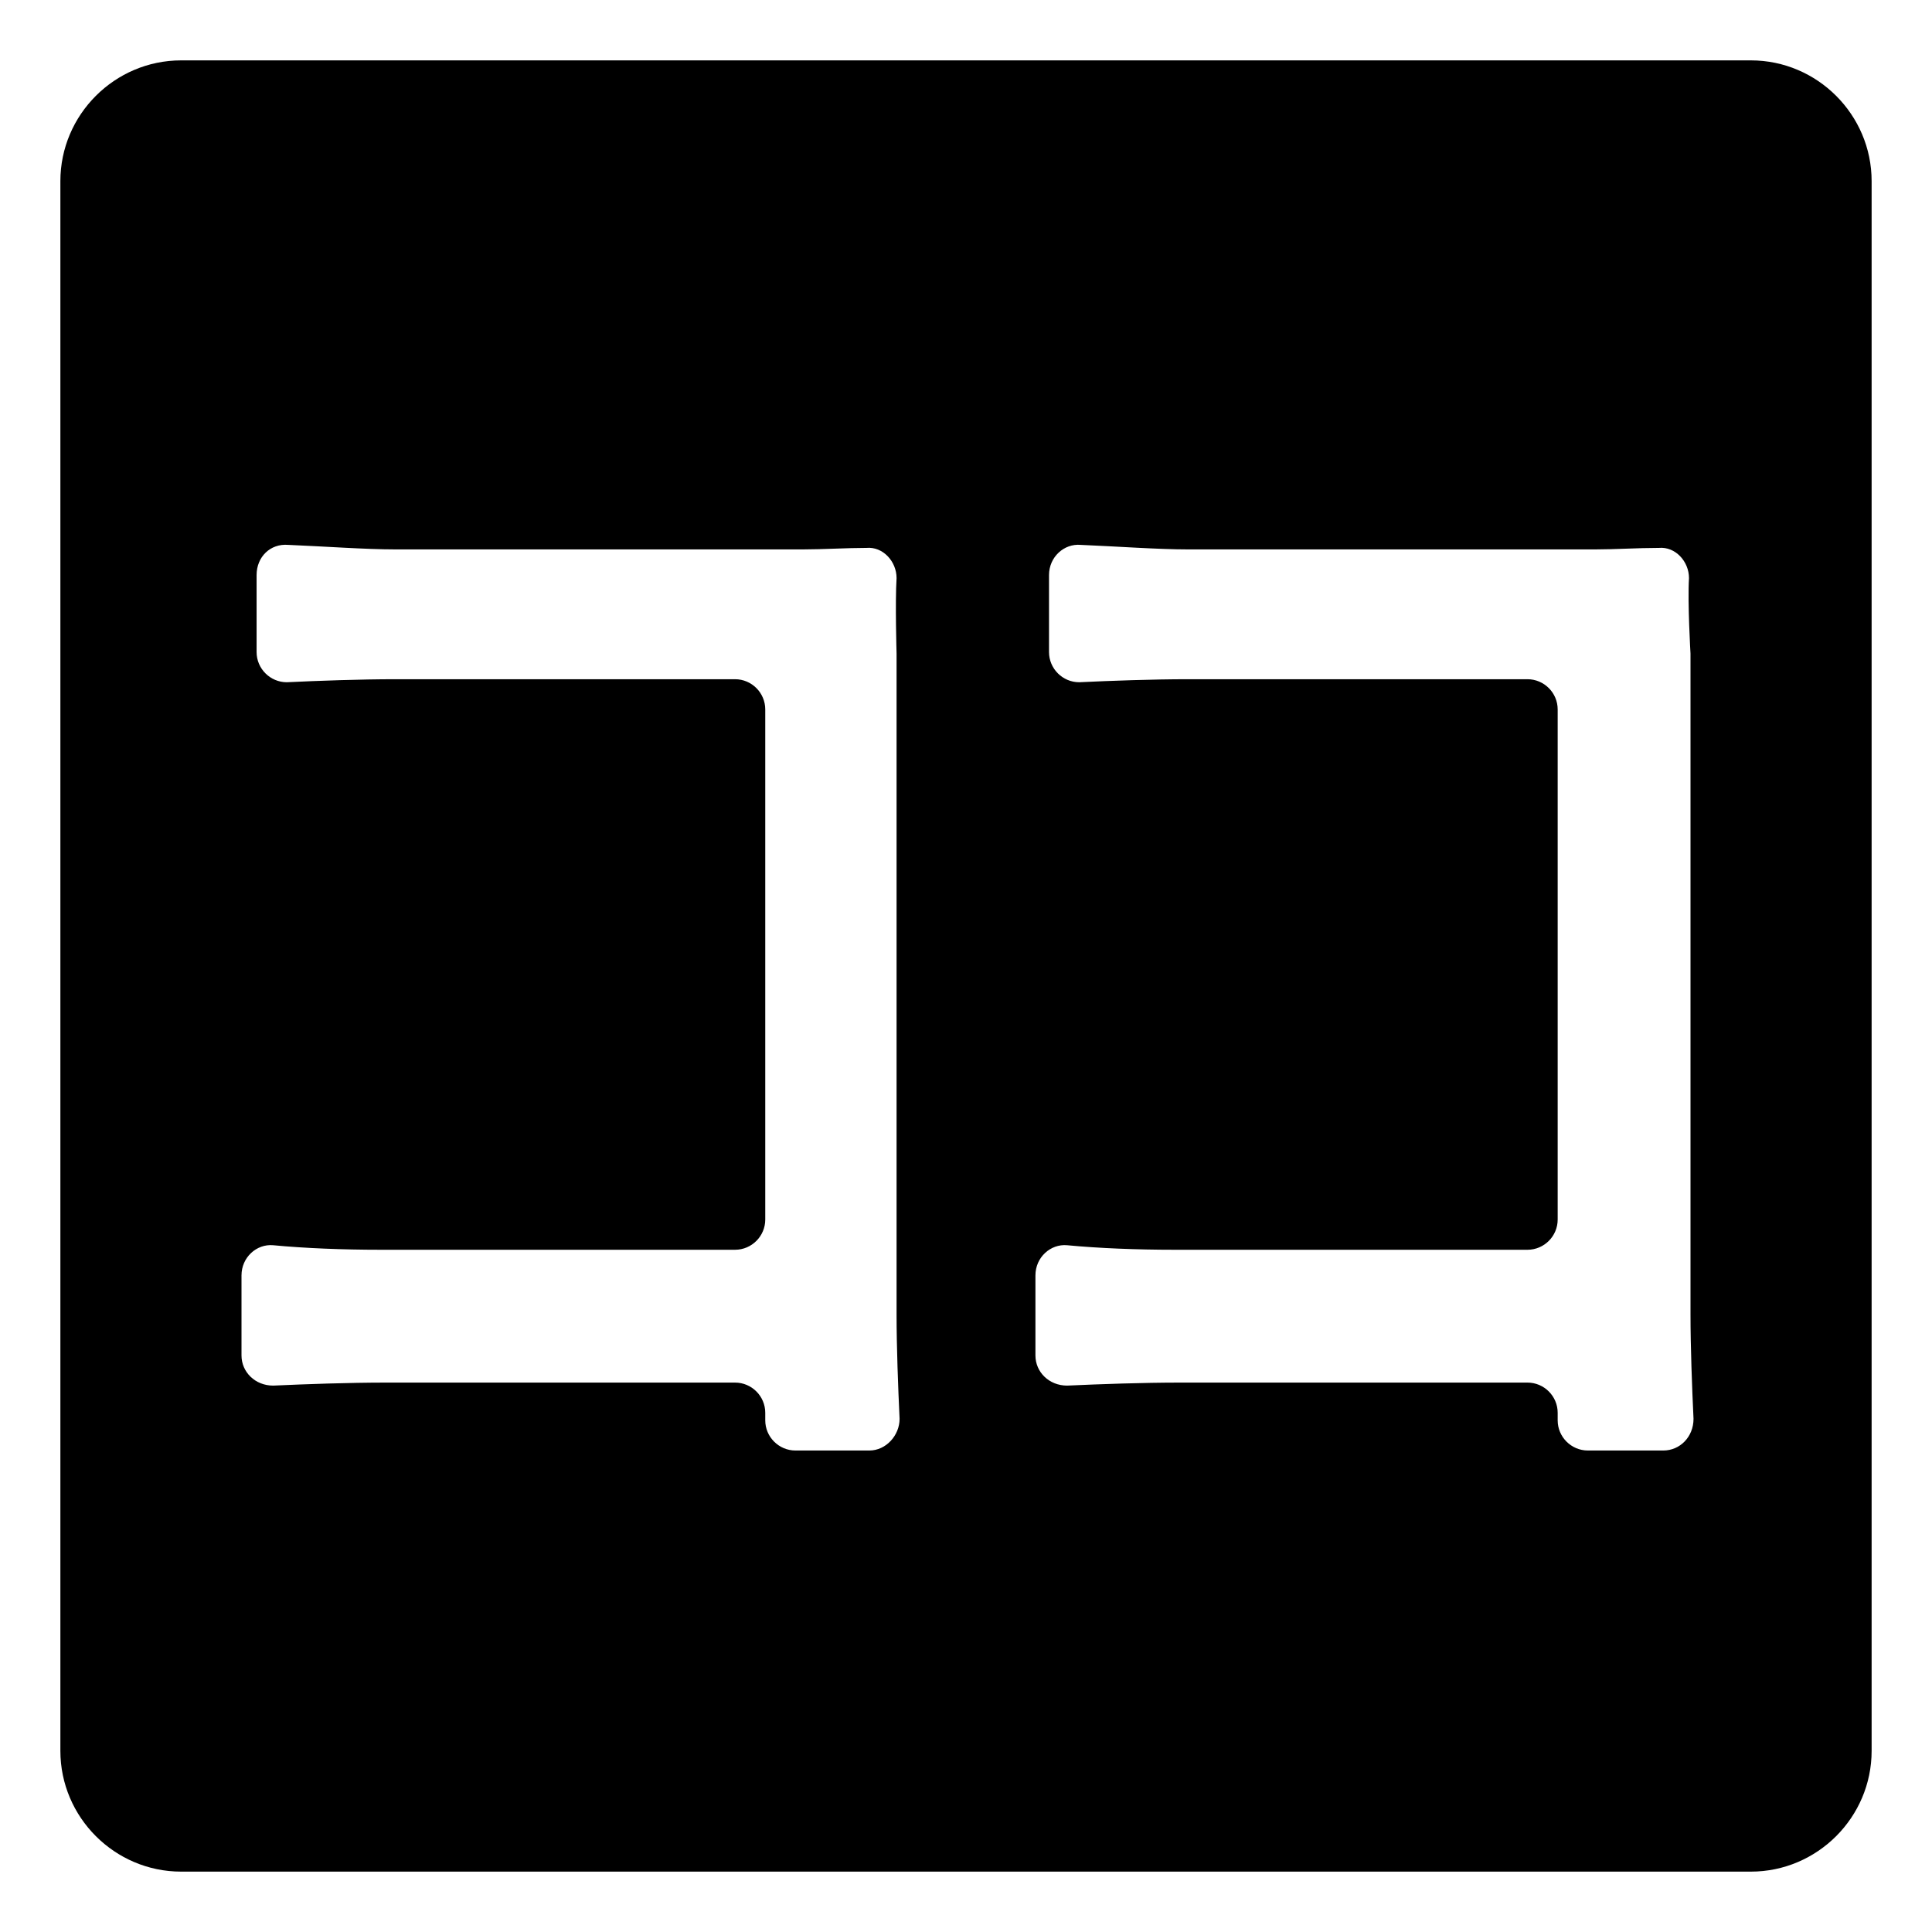 <svg viewBox="0 0 128 128" xmlns="http://www.w3.org/2000/svg">
  <path d="M116,4H12c-4.4,0-8,3.6-8,8v104c0,4.4,3.6,8,8,8h104c4.4,0,8-3.6,8-8V12C124,7.6,120.4,4,116,4z M59.4,87.1 c0,2.1,0.1,4.8,0.2,6.9c0,1.1-0.9,2.1-2,2.1h-4.9c-1.1,0-2-0.9-2-2c0-0.2,0-0.3,0-0.5c0-1.1-0.9-2-2-2H25.6c-2.5,0-5.3,0.1-7.5,0.2 c-1.2,0-2.1-0.9-2.1-2v-5.3c0-1.2,1-2.1,2.1-2c2.1,0.2,4.6,0.3,7.1,0.3h23.5c1.1,0,2-0.9,2-2V47c0-1.1-0.9-2-2-2H26.2 c-2.3,0-5.1,0.1-7.2,0.2c-1.1,0-2-0.9-2-2v-5.1c0-1.2,0.9-2.1,2.1-2c2.4,0.1,5.1,0.3,7.1,0.3h27c1.3,0,2.9-0.1,4.2-0.1 c1.1-0.1,2,0.9,2,2c-0.1,1.6,0,5,0,5V87.1z M112,87.1c0,2.1,0.1,4.8,0.2,6.9c0,1.2-0.9,2.1-2,2.1h-5c-1.1,0-2-0.9-2-2 c0-0.2,0-0.3,0-0.5c0-1.1-0.9-2-2-2h-23c-2.5,0-5.3,0.1-7.5,0.2c-1.2,0-2.1-0.9-2.1-2v-5.3c0-1.2,1-2.1,2.1-2 c2.1,0.2,4.6,0.3,7.1,0.3h23.4c1.1,0,2-0.9,2-2V47c0-1.1-0.9-2-2-2H78.7c-2.3,0-5.1,0.1-7.2,0.2c-1.1,0-2-0.9-2-2v-5.1 c0-1.2,1-2.1,2.1-2c2.4,0.1,5.1,0.3,7.1,0.3h27c1.3,0,2.8-0.1,4.2-0.1c1.1-0.1,2,0.9,2,2c-0.1,1.6,0.1,5,0.1,5 C112,43.3,112,87.1,112,87.1z"/>
</svg>